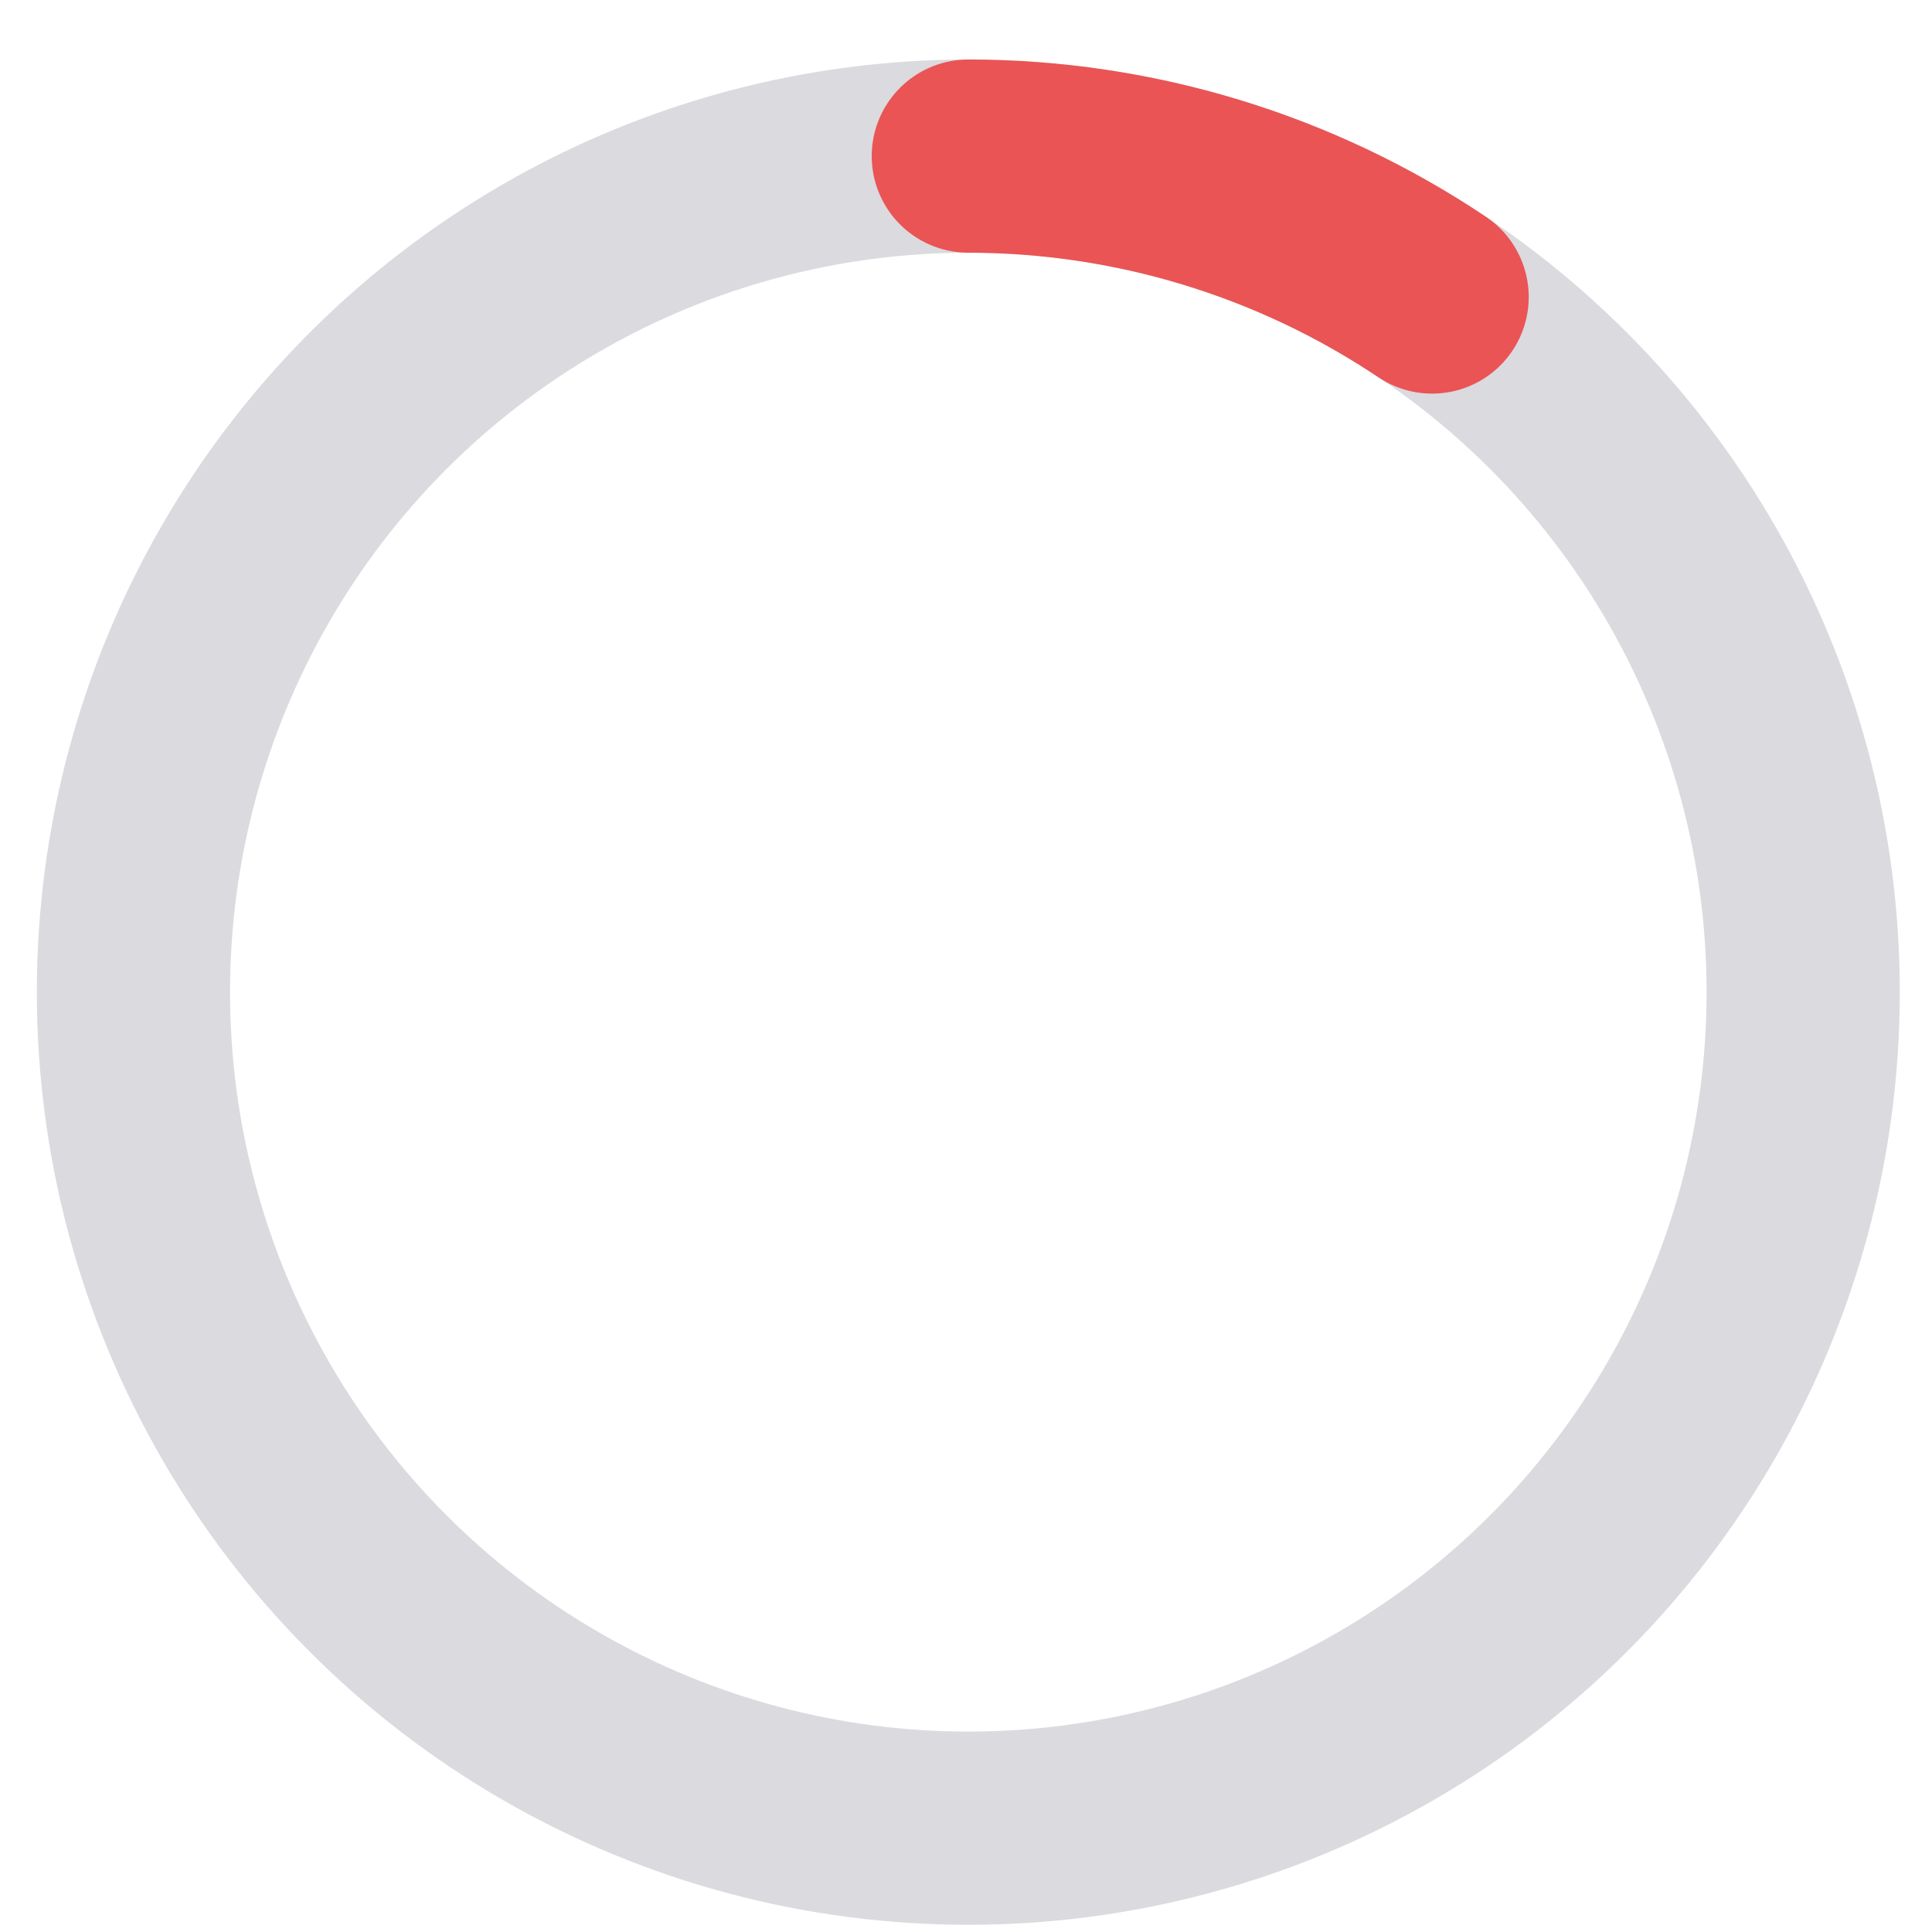 <svg width="30" height="30" viewBox="0 0 30 30" fill="none" xmlns="http://www.w3.org/2000/svg">
<g id="Progress">
<ellipse id="Ellipse" cx="15.036" cy="15.406" rx="12.964" ry="12.982" stroke="#DBDADE" stroke-width="3"/>
<path id="Ellipse_2" d="M22.238 4.612C20.107 3.185 17.6 2.424 15.036 2.424" stroke="#EA5455" stroke-width="3" stroke-linecap="round"/>
</g>
</svg>
